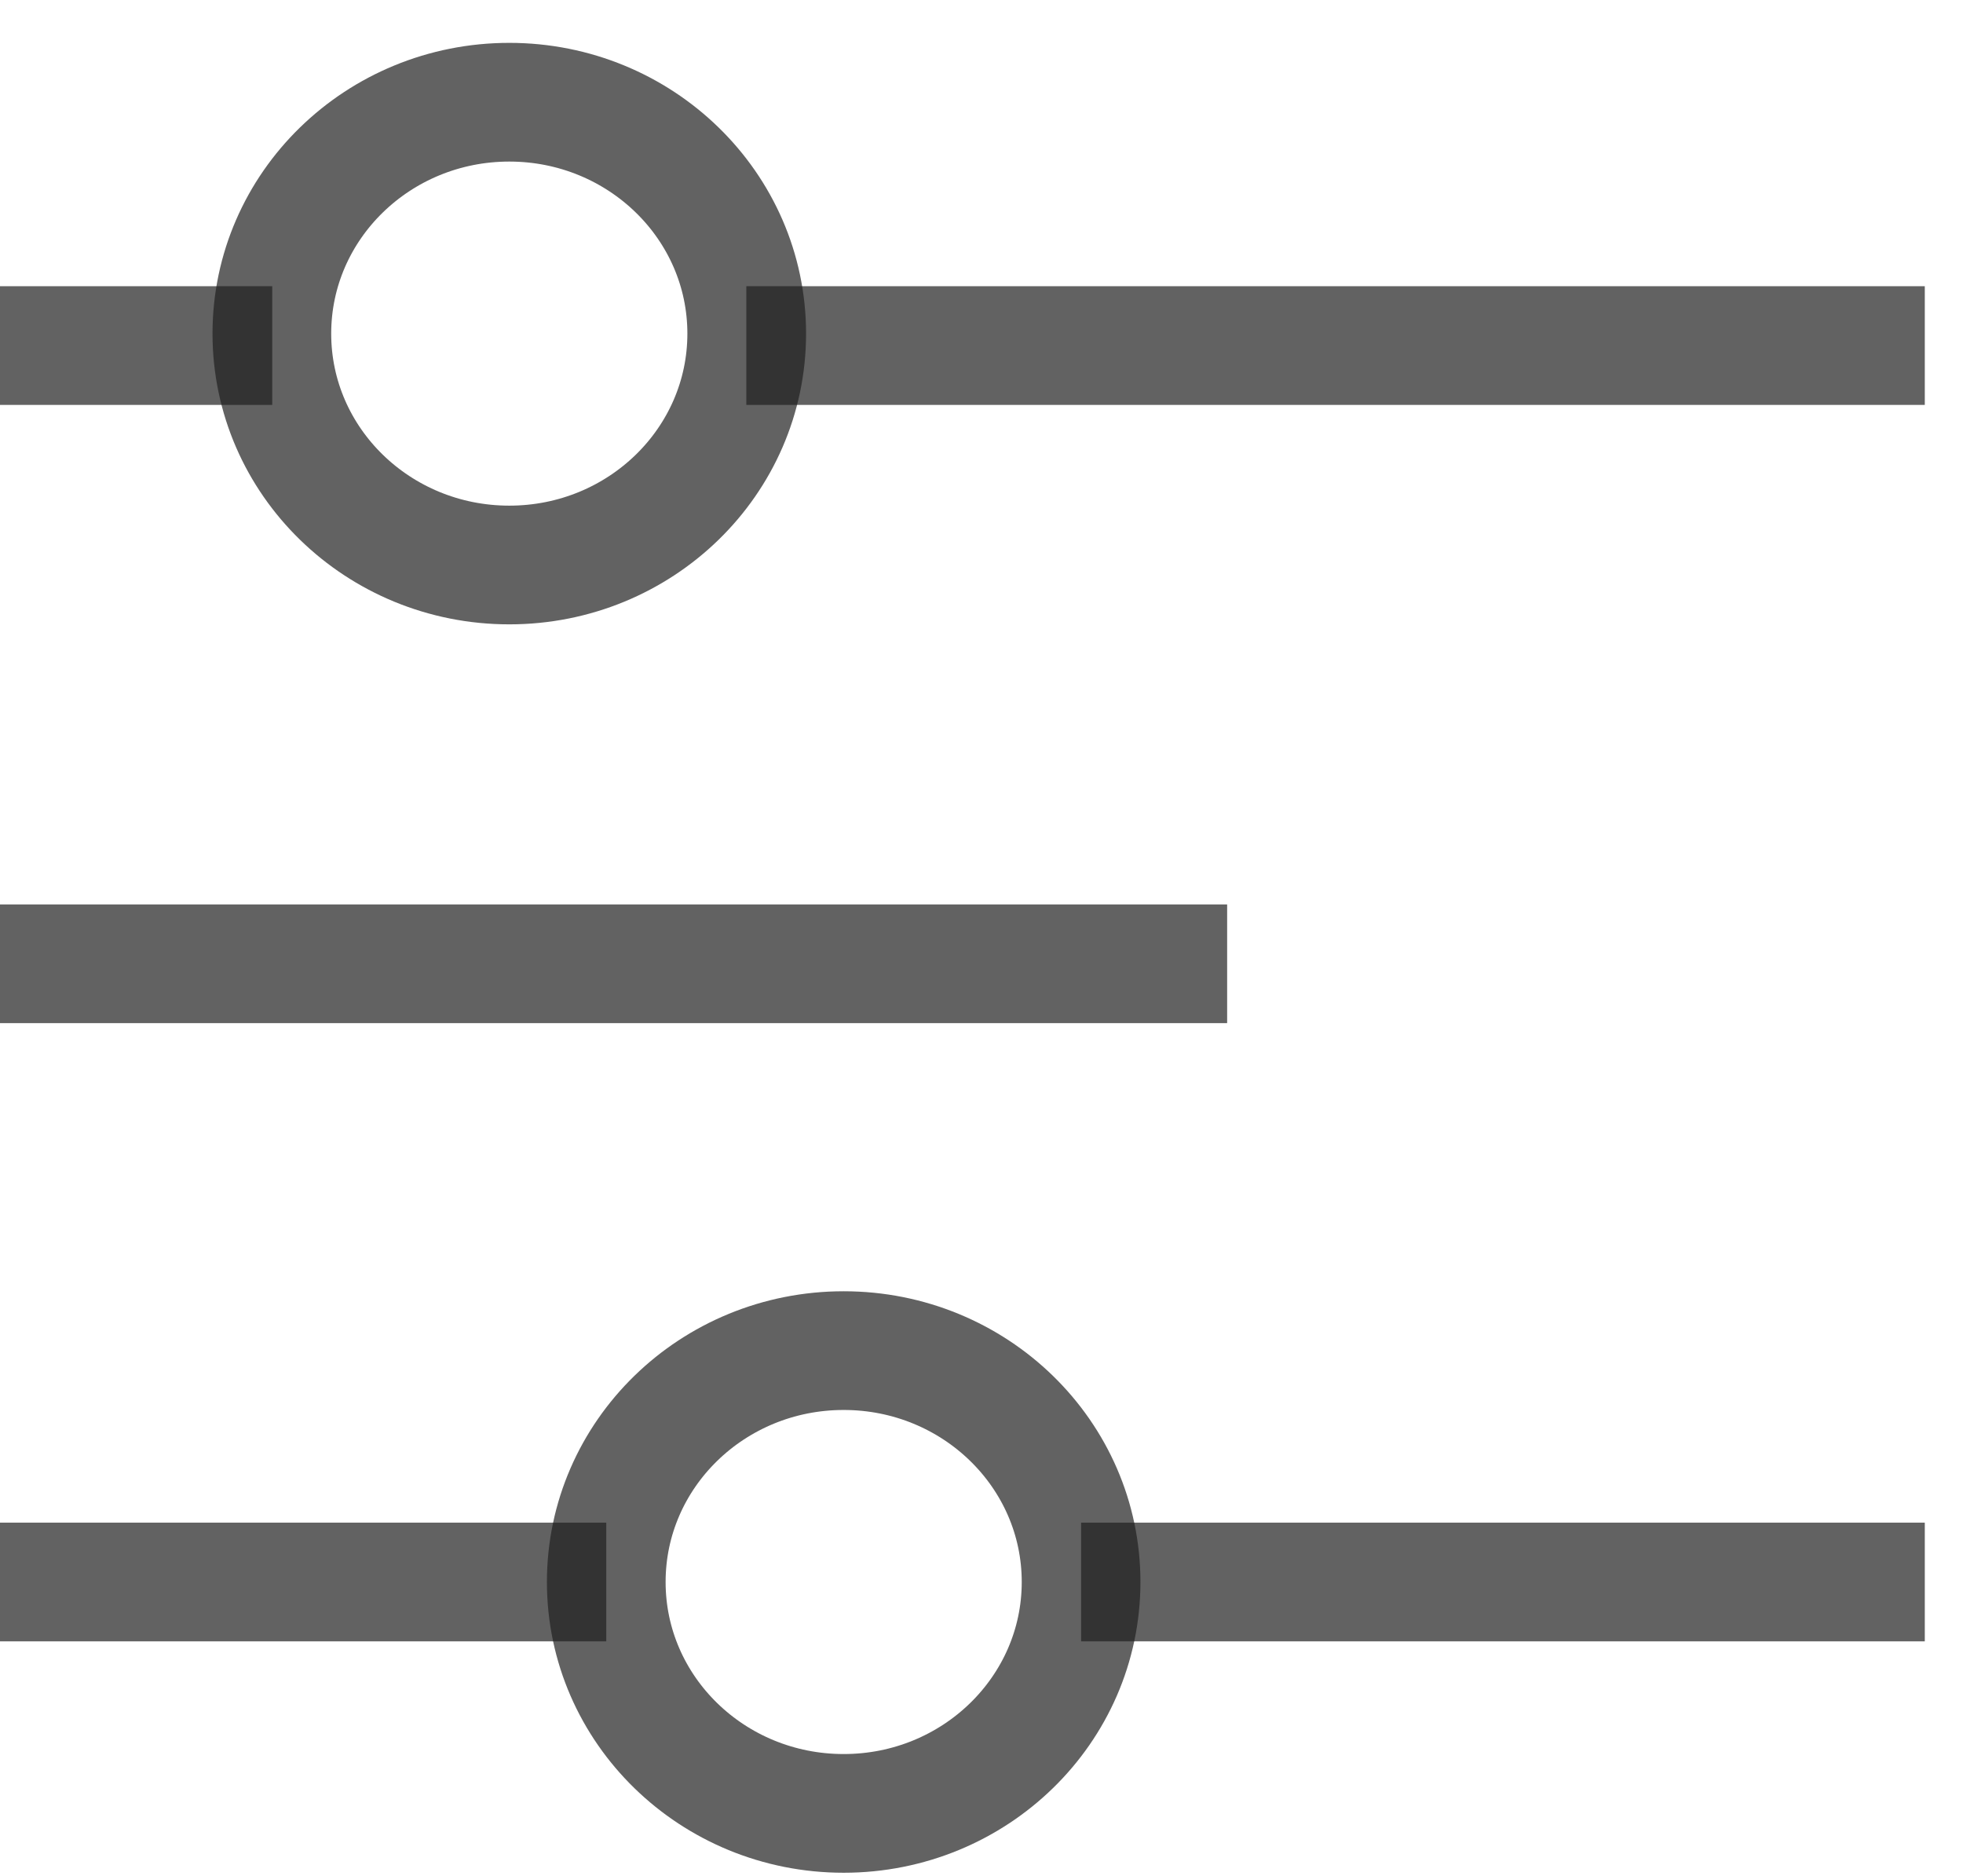 <svg width="45" height="43" viewBox="0 0 45 43" fill="none" xmlns="http://www.w3.org/2000/svg">
<path d="M0 22.092H28.131" stroke="#202020" stroke-opacity="0.7" stroke-width="2.721"/>
<path d="M17.109 7.921H44.124" stroke="#202020" stroke-opacity="0.7" stroke-width="2.721"/>
<path d="M0 7.921H6.241" stroke="#202020" stroke-opacity="0.7" stroke-width="2.721"/>
<path d="M24.783 36.263H44.124" stroke="#202020" stroke-opacity="0.7" stroke-width="2.721"/>
<path d="M0 36.263H13.898" stroke="#202020" stroke-opacity="0.7" stroke-width="2.721"/>
<path d="M11.675 12.951C14.681 12.951 17.118 10.577 17.118 7.647C17.118 4.718 14.681 2.343 11.675 2.343C8.669 2.343 6.232 4.718 6.232 7.647C6.232 10.577 8.669 12.951 11.675 12.951Z" stroke="#202020" stroke-opacity="0.7" stroke-width="2.721"/>
<path d="M19.34 41.567C22.346 41.567 24.783 39.192 24.783 36.263C24.783 33.333 22.346 30.959 19.34 30.959C16.334 30.959 13.898 33.333 13.898 36.263C13.898 39.192 16.334 41.567 19.34 41.567Z" stroke="#202020" stroke-opacity="0.7" stroke-width="2.721"/>
</svg>
